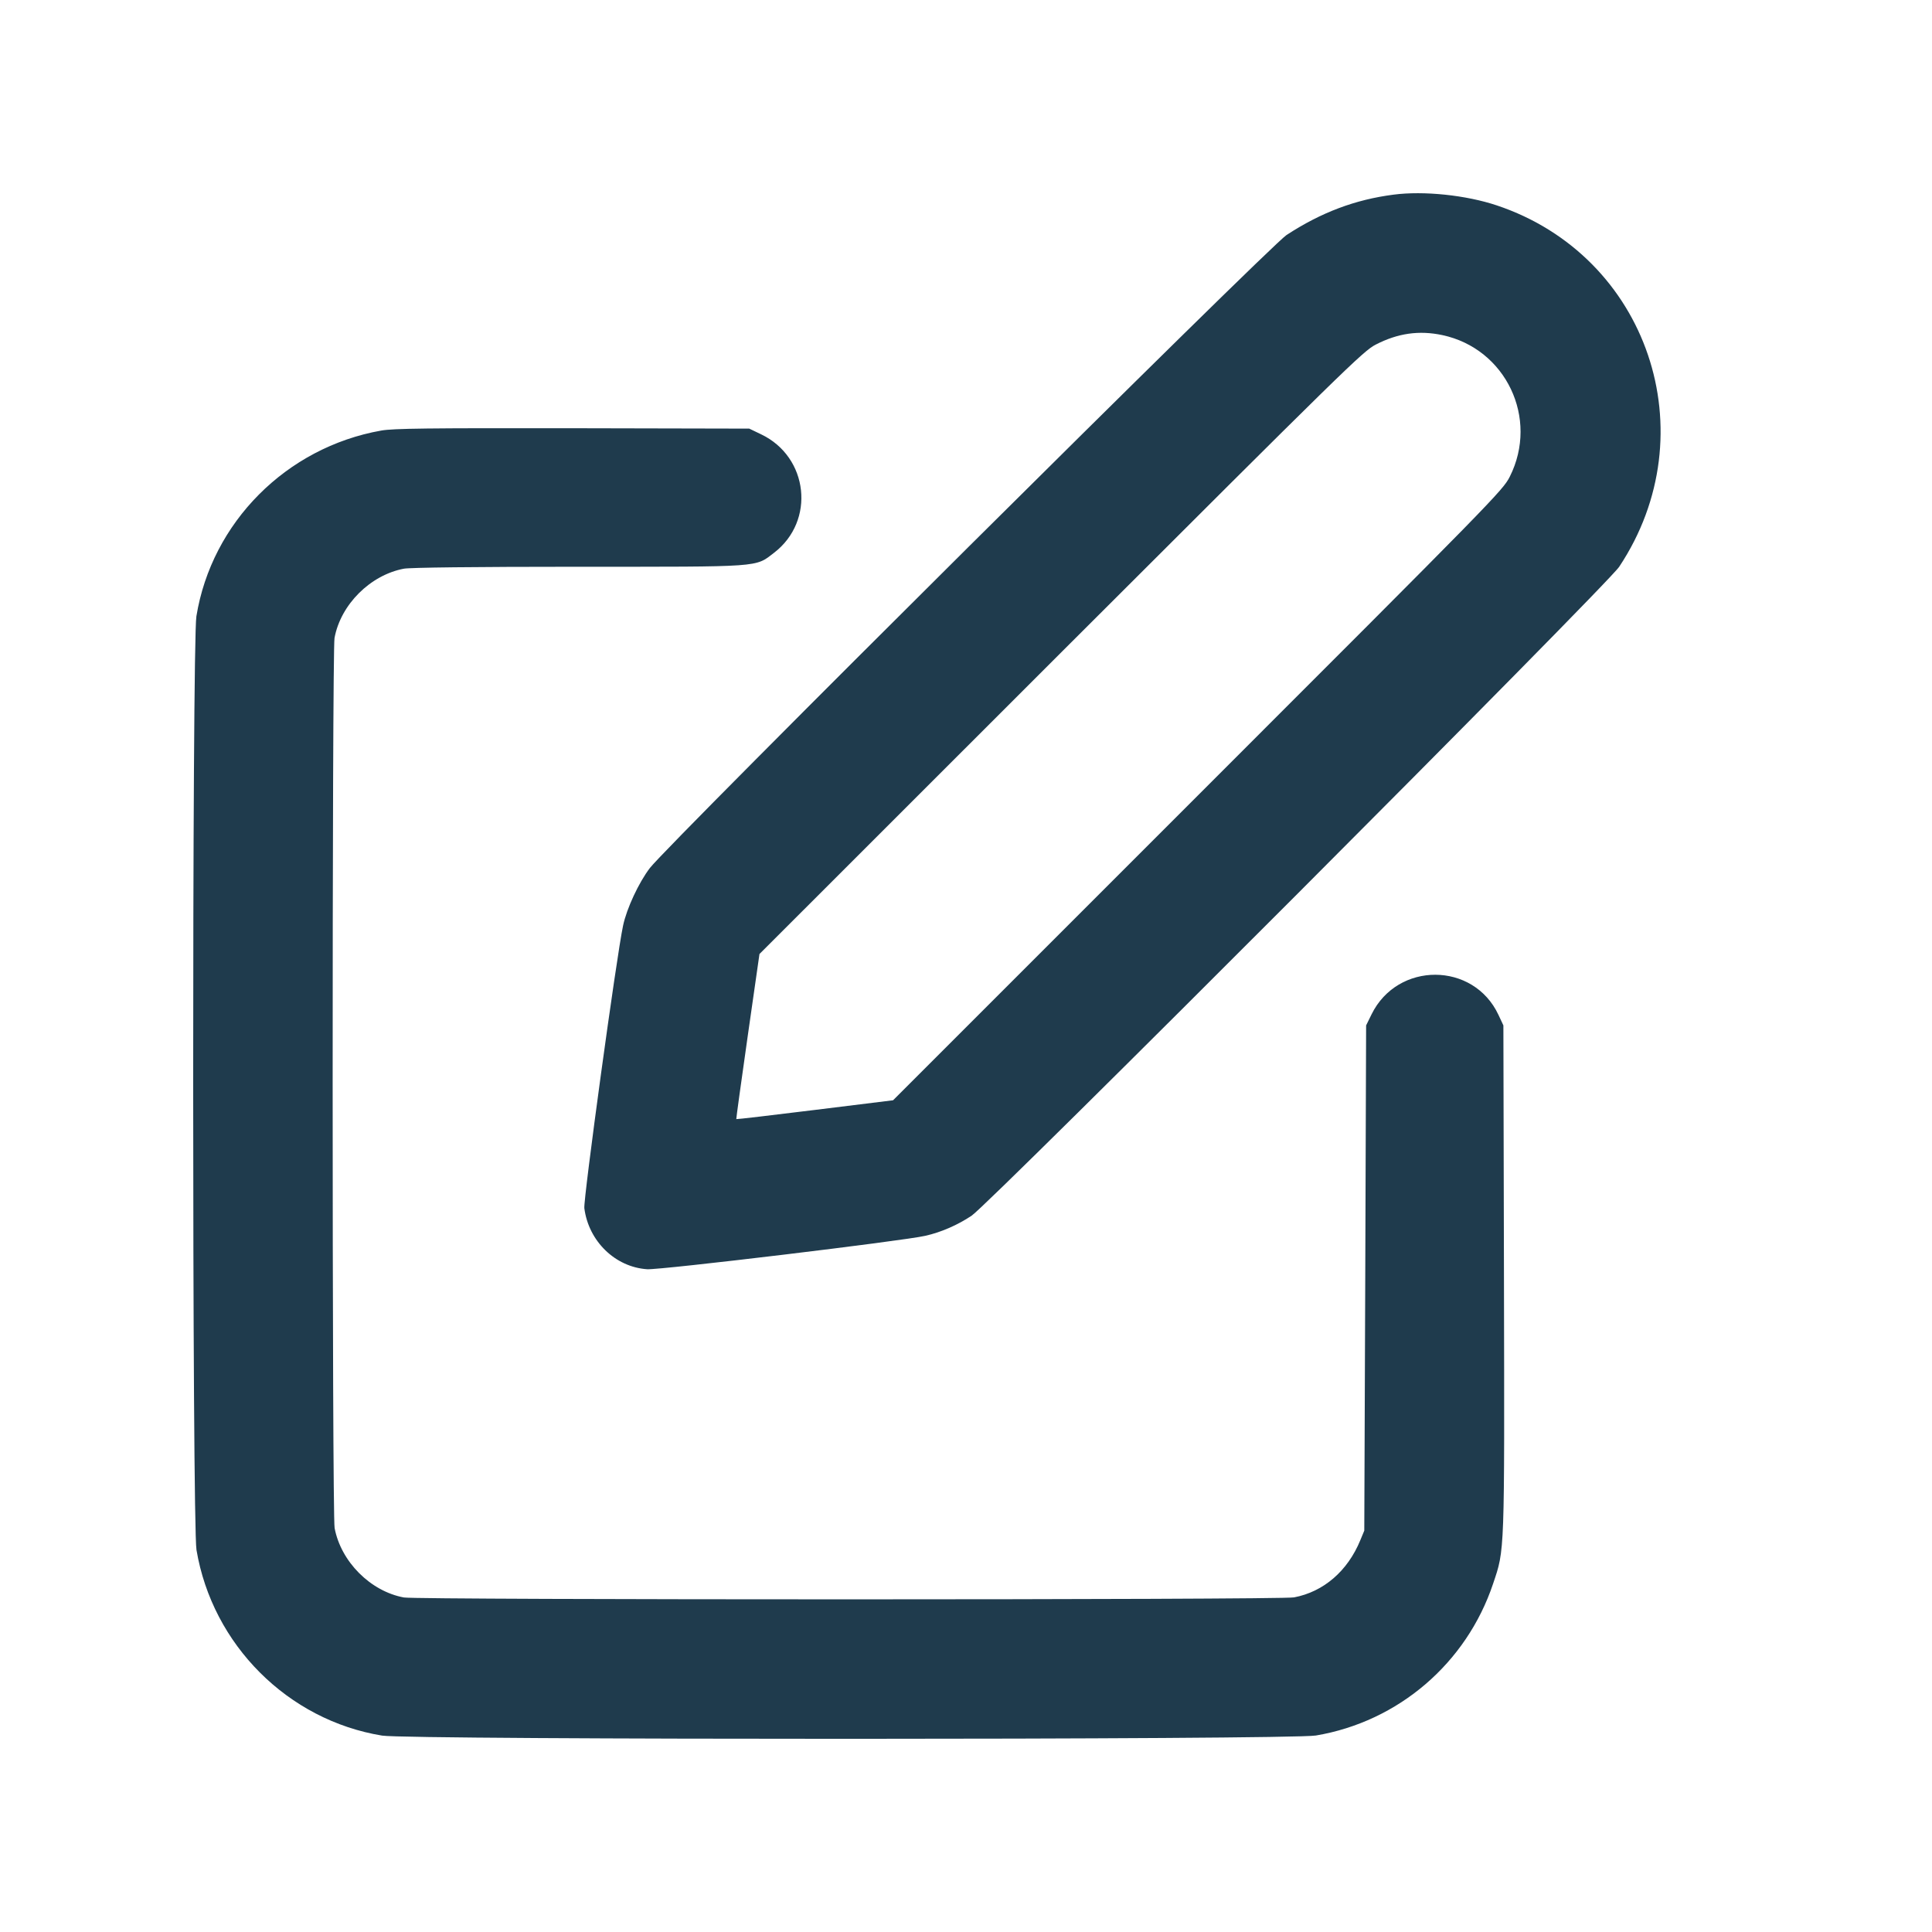 <svg width="20" height="20" viewBox="0 0 20 20" fill="none" xmlns="http://www.w3.org/2000/svg">
<path fill-rule="evenodd" clip-rule="evenodd" d="M14.426 2.015C14.029 2.066 13.676 2.199 13.318 2.433C13.144 2.546 6.918 8.737 6.728 8.985C6.613 9.135 6.487 9.405 6.45 9.582C6.382 9.899 6.038 12.414 6.049 12.507C6.093 12.849 6.369 13.117 6.699 13.139C6.835 13.148 9.35 12.846 9.579 12.793C9.743 12.756 9.912 12.682 10.058 12.585C10.249 12.457 16.636 6.058 16.762 5.867C17.681 4.483 17.059 2.649 15.494 2.126C15.178 2.02 14.738 1.974 14.426 2.015ZM14.931 3.469C15.589 3.609 15.933 4.331 15.629 4.935C15.557 5.077 15.469 5.167 12.4 8.235L9.245 11.39L8.435 11.49C7.99 11.545 7.624 11.588 7.622 11.585C7.62 11.583 7.673 11.197 7.74 10.728L7.862 9.876L10.983 6.756C13.93 3.812 14.112 3.633 14.242 3.567C14.471 3.449 14.691 3.418 14.931 3.469ZM3.947 4.457C2.964 4.631 2.191 5.408 2.033 6.38C1.988 6.657 1.989 15.778 2.034 16.045C2.199 17.027 2.981 17.808 3.956 17.967C4.234 18.012 13.355 18.011 13.622 17.966C14.476 17.822 15.181 17.218 15.457 16.393C15.577 16.035 15.575 16.112 15.569 13.23L15.563 10.615L15.512 10.506C15.254 9.954 14.467 9.952 14.198 10.501L14.142 10.615L14.133 13.23L14.123 15.845L14.082 15.944C13.951 16.263 13.702 16.478 13.396 16.536C13.256 16.563 4.324 16.563 4.181 16.537C3.835 16.473 3.53 16.167 3.464 15.819C3.437 15.679 3.437 6.747 3.463 6.604C3.527 6.258 3.833 5.953 4.181 5.887C4.246 5.875 4.907 5.867 5.985 5.867C7.9 5.867 7.815 5.874 8.012 5.723C8.443 5.394 8.371 4.731 7.879 4.496L7.756 4.437L5.927 4.433C4.422 4.431 4.071 4.435 3.947 4.457Z" fill="#1F3B4D"/>
</svg>
